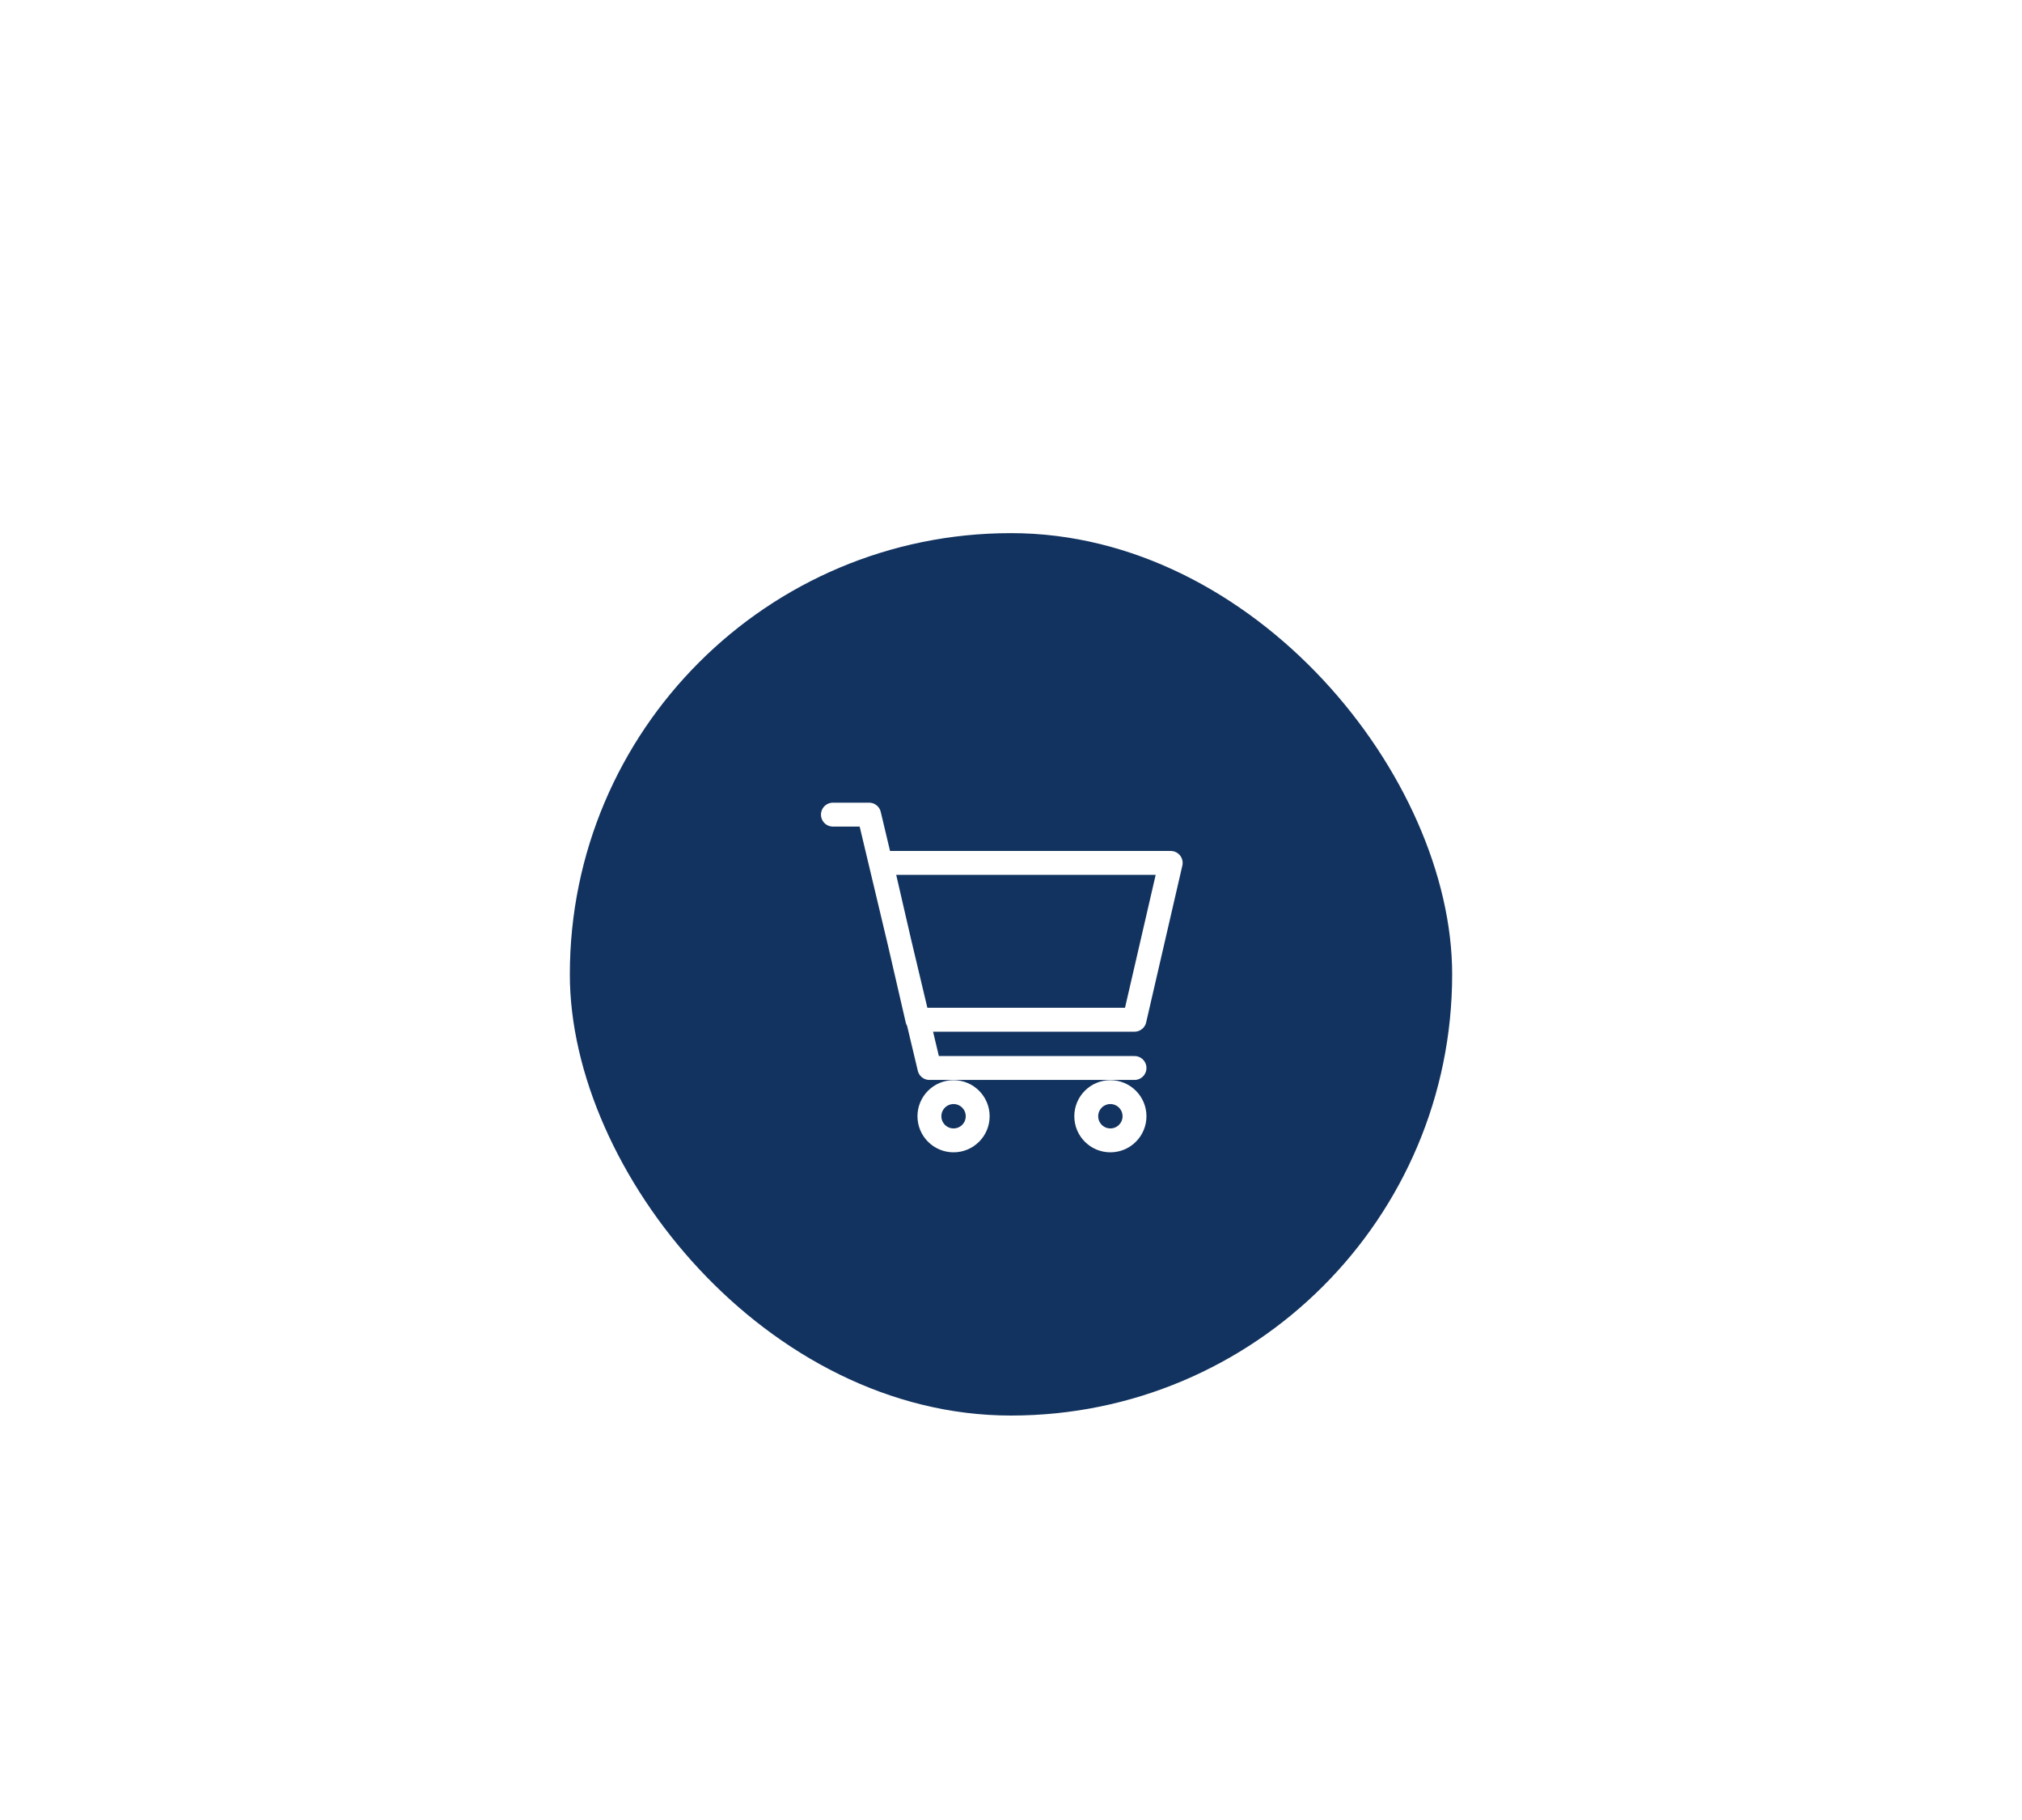 <svg width="110" height="99" viewBox="0 0 110 99" fill="none" xmlns="http://www.w3.org/2000/svg">
<g filter="url(#filter0_d_134_274)">
<rect x="31" y="25" width="48" height="48" rx="24" fill="#12335F"/>
<path d="M61.719 54.094H50.562L47.281 40.312H45.312M47.938 42.938H63.688L61.719 51.469H49.906L47.938 42.938Z" stroke="white" stroke-width="1.3" stroke-linecap="round" stroke-linejoin="round"/>
<path d="M60.406 58.031C61.131 58.031 61.719 57.444 61.719 56.719C61.719 55.994 61.131 55.406 60.406 55.406C59.681 55.406 59.094 55.994 59.094 56.719C59.094 57.444 59.681 58.031 60.406 58.031Z" stroke="white" stroke-width="1.3" stroke-linecap="round" stroke-linejoin="round"/>
<path d="M51.875 58.031C52.6 58.031 53.188 57.444 53.188 56.719C53.188 55.994 52.6 55.406 51.875 55.406C51.15 55.406 50.562 55.994 50.562 56.719C50.562 57.444 51.15 58.031 51.875 58.031Z" stroke="white" stroke-width="1.3" stroke-linecap="round" stroke-linejoin="round"/>
</g>
<defs>
<filter id="filter0_d_134_274" x="0" y="-2" width="110" height="110" filterUnits="userSpaceOnUse" color-interpolation-filters="sRGB">
<feFlood flood-opacity="0" result="BackgroundImageFix"/>
<feColorMatrix in="SourceAlpha" type="matrix" values="0 0 0 0 0 0 0 0 0 0 0 0 0 0 0 0 0 0 127 0" result="hardAlpha"/>
<feMorphology radius="1" operator="dilate" in="SourceAlpha" result="effect1_dropShadow_134_274"/>
<feOffset dy="4"/>
<feGaussianBlur stdDeviation="15"/>
<feComposite in2="hardAlpha" operator="out"/>
<feColorMatrix type="matrix" values="0 0 0 0 0.169 0 0 0 0 0.247 0 0 0 0 0.396 0 0 0 0.08 0"/>
<feBlend mode="normal" in2="BackgroundImageFix" result="effect1_dropShadow_134_274"/>
<feBlend mode="normal" in="SourceGraphic" in2="effect1_dropShadow_134_274" result="shape"/>
</filter>
</defs>
</svg>
